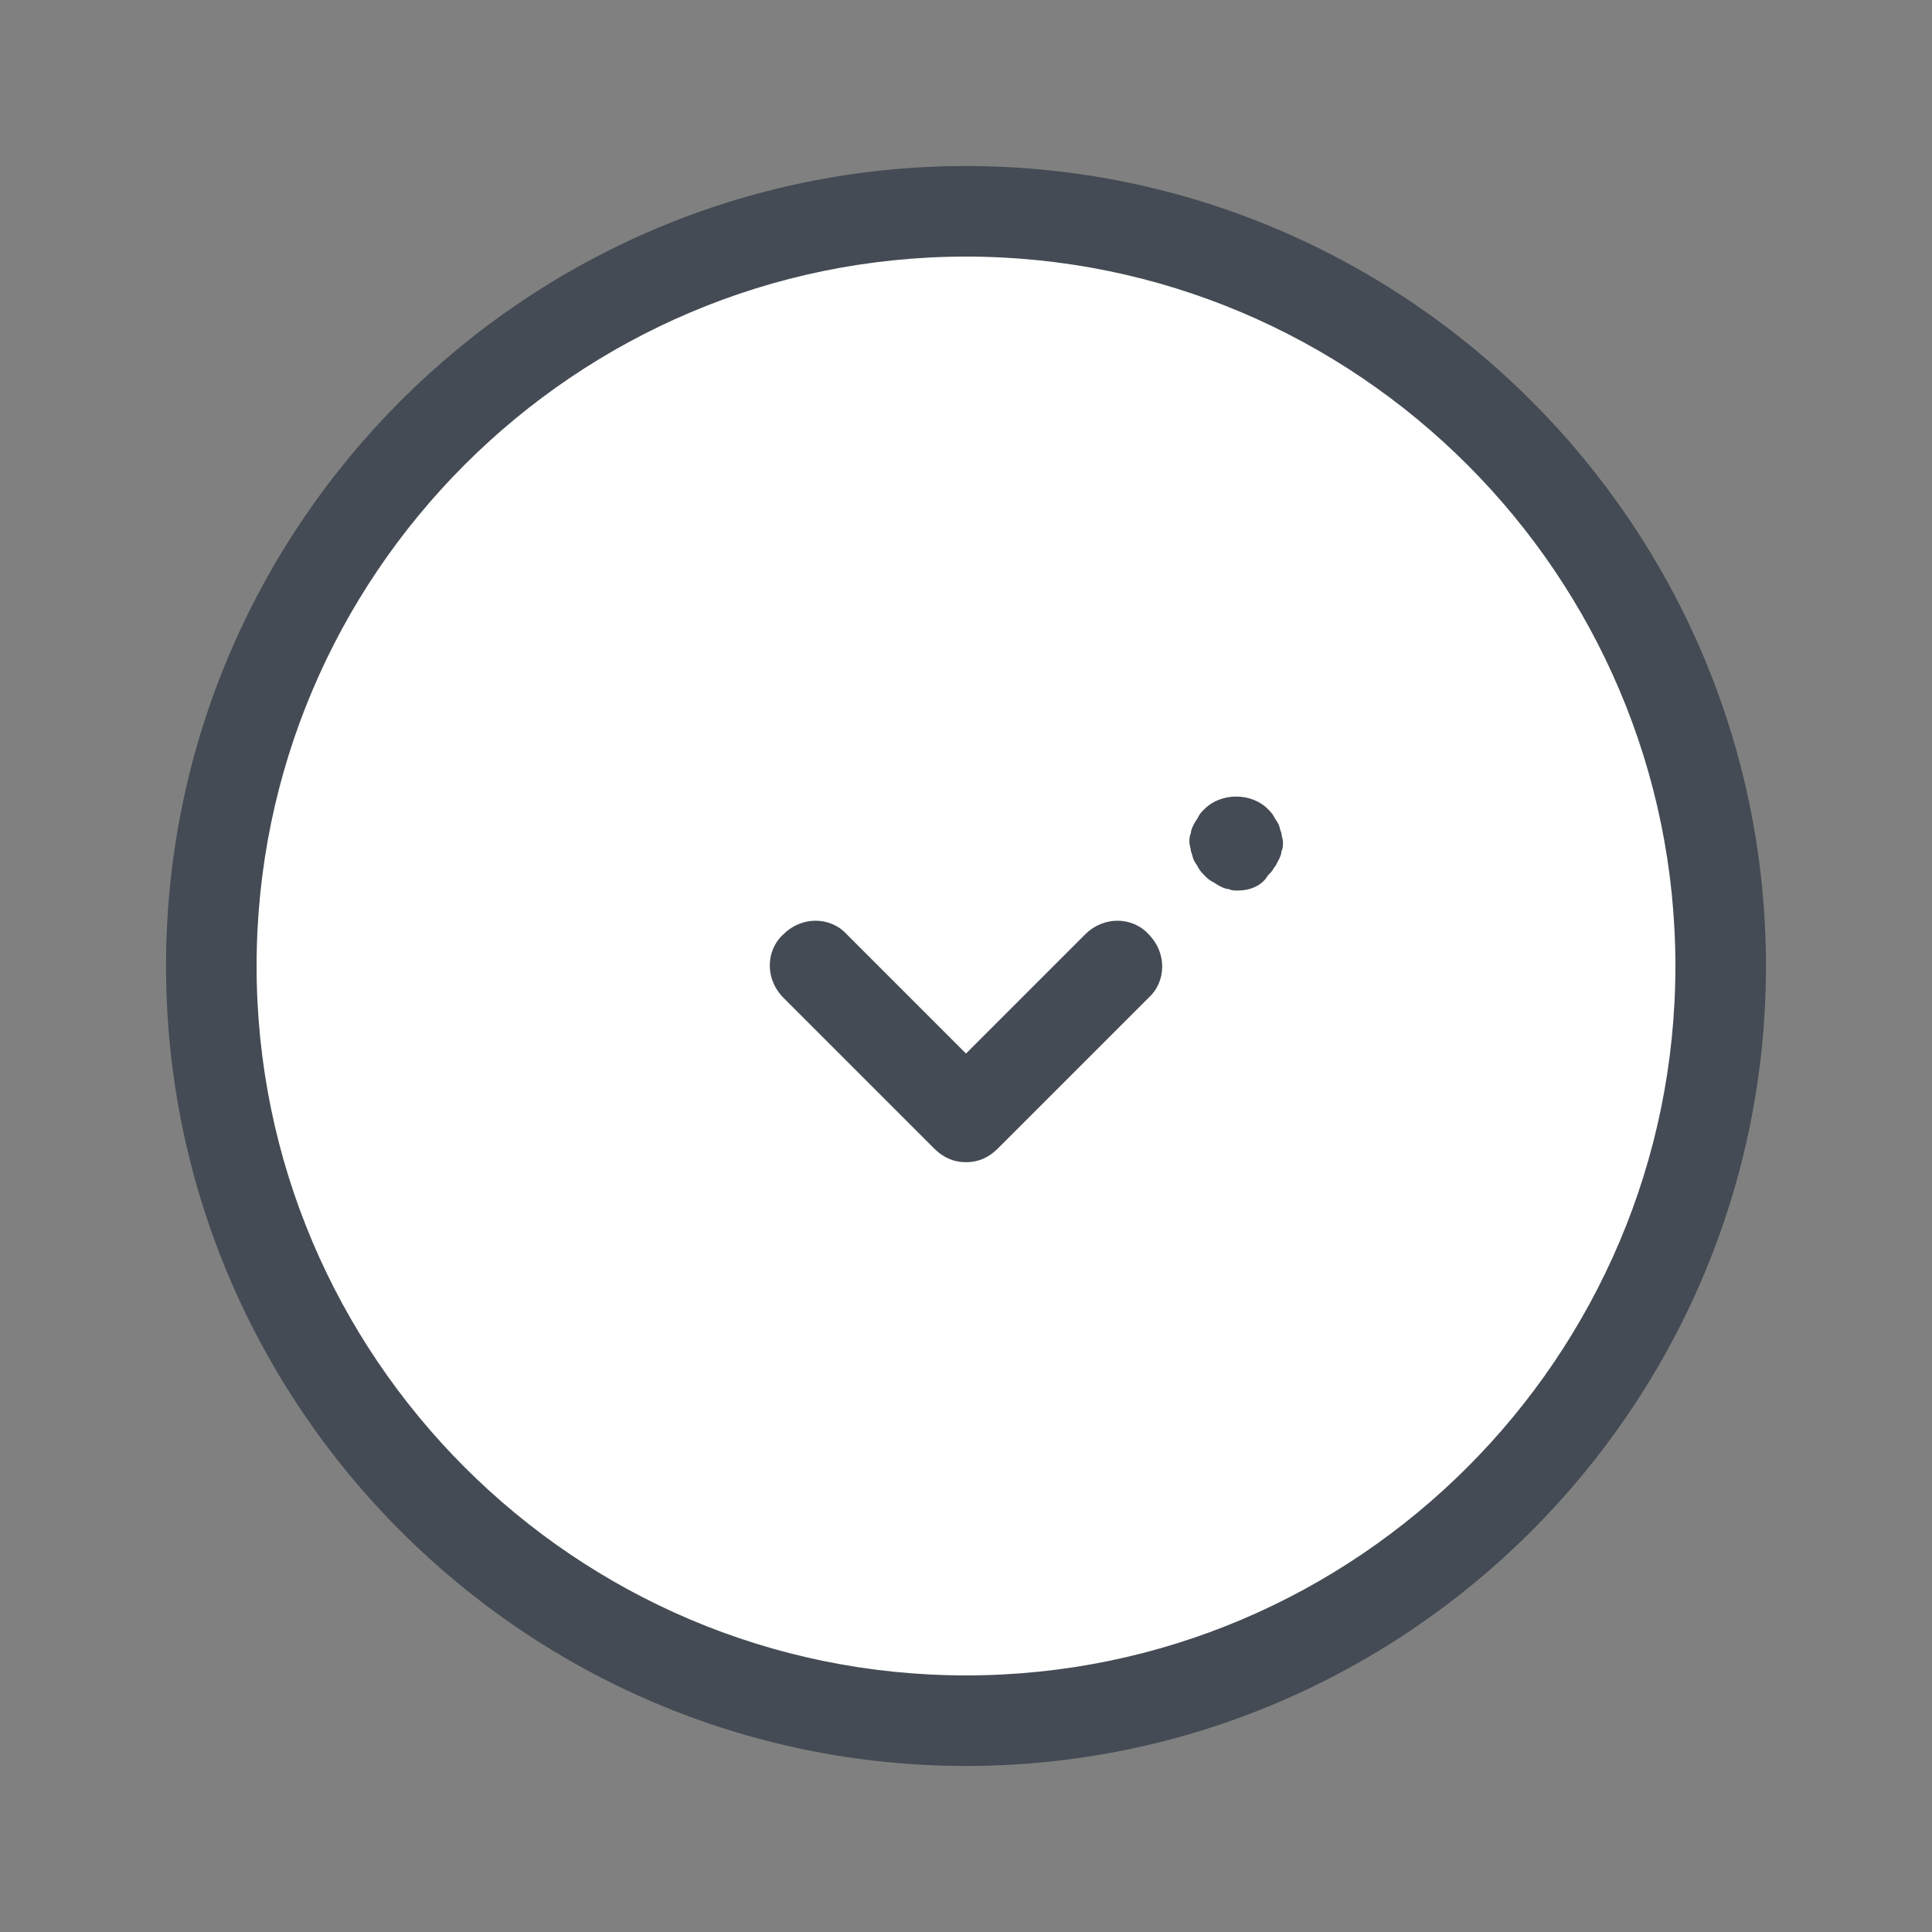 <svg enable-background="new 0 0 128 128" viewBox="0 0 128 128" xmlns="http://www.w3.org/2000/svg"><rect x="0" y="0" width="128" height="128" fill="#808080" stroke="none"/><circle cx="64" cy="64" fill="#fff" r="50"/><g fill="#444b54"><path d="m64 117c-29.2 0-53-23.8-53-53s23.8-53 53-53 53 23.8 53 53-23.8 53-53 53zm0-100c-25.9 0-47 21.1-47 47s21.1 47 47 47 47-21.1 47-47-21.1-47-47-47z"/><path d="m64 77c-.8 0-1.5-.3-2.1-.9l-10-10c-1.2-1.2-1.2-3.1 0-4.2 1.2-1.2 3.1-1.2 4.2 0l7.9 7.9 7.9-7.9c1.2-1.2 3.1-1.2 4.2 0 1.2 1.2 1.2 3.1 0 4.2l-10 10c-.6.6-1.3.9-2.1.9z"/><path d="m82 59c-.2 0-.4 0-.6-.1-.2 0-.4-.1-.6-.2s-.3-.2-.5-.3-.3-.2-.5-.4c-.1-.1-.3-.3-.4-.5s-.2-.3-.3-.5-.1-.4-.2-.6c0-.2-.1-.4-.1-.6s0-.4.1-.6c0-.2.1-.4.2-.6s.2-.3.3-.5.2-.3.4-.5c1.1-1.1 3.1-1.1 4.2 0 .1.1.3.3.4.5s.2.3.3.5.1.4.2.6c0 .2.1.4.1.6s0 .4-.1.6c0 .2-.1.4-.2.6s-.2.4-.3.5c-.1.2-.2.3-.4.5-.4.7-1.2 1-2 1z"/></g></svg>